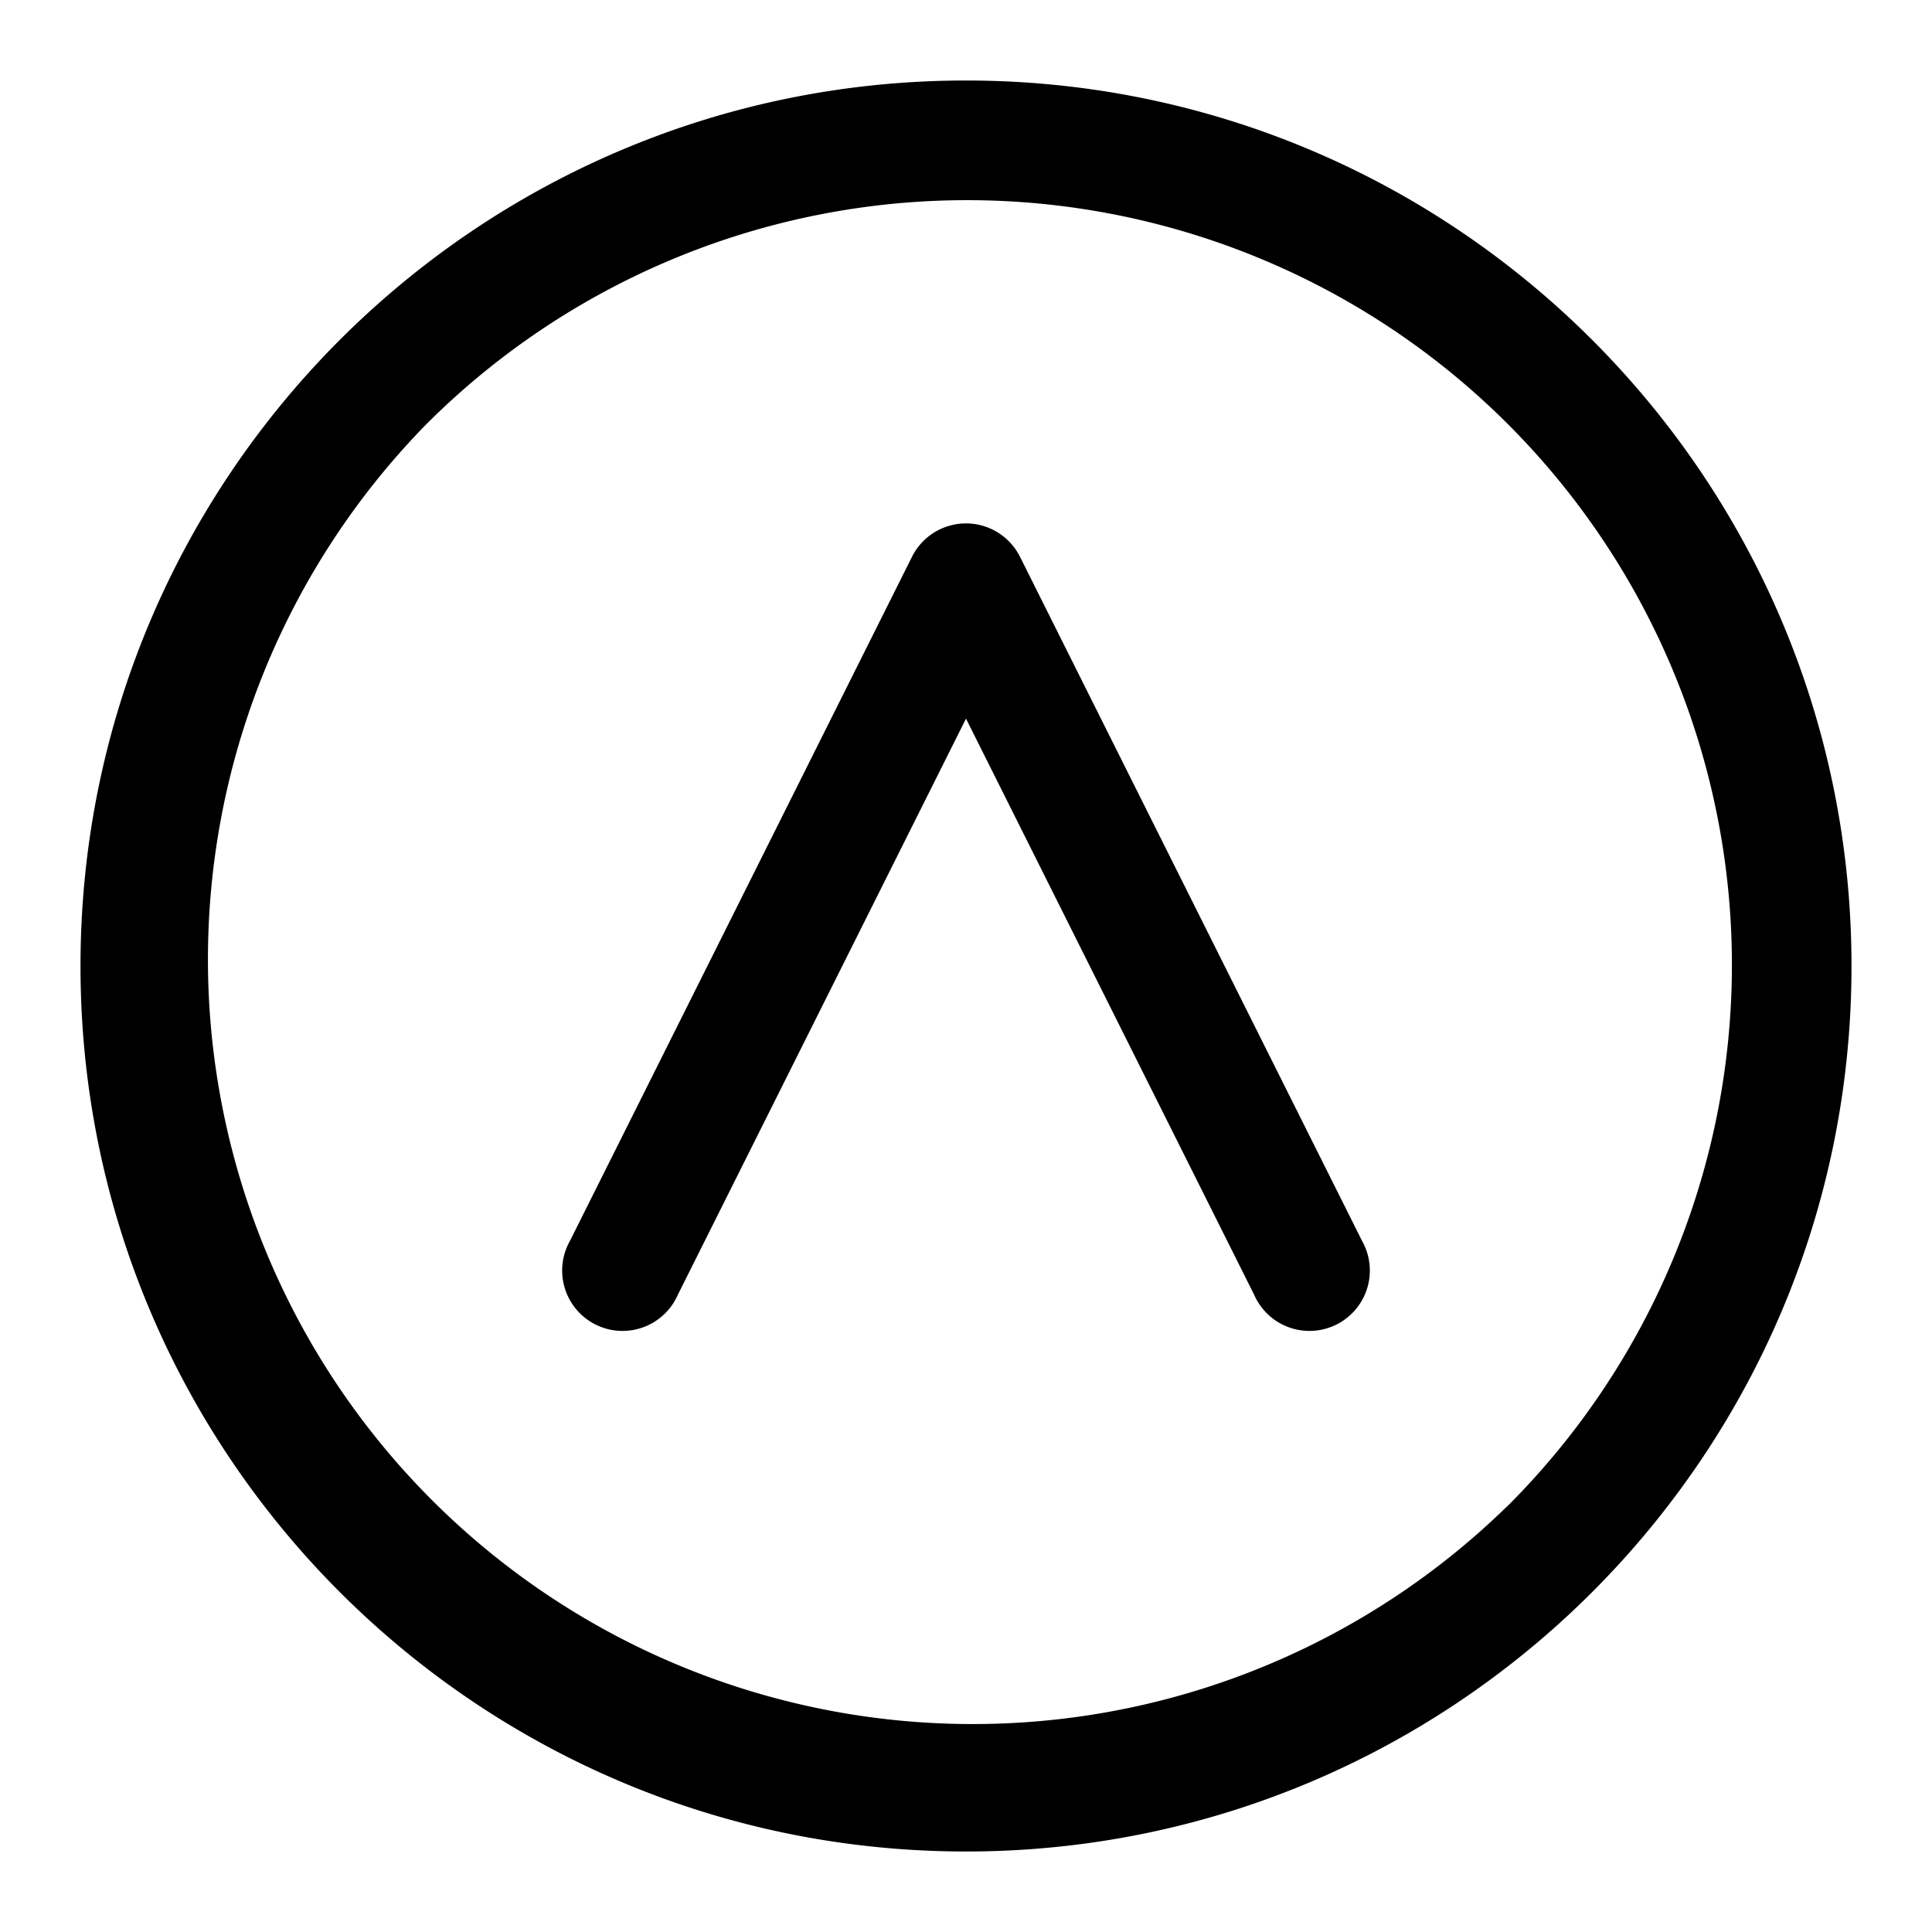 <svg xmlns="http://www.w3.org/2000/svg" width="24" height="24"><path fill-rule="evenodd" d="M23 12c0 6.075-4.925 11-11 11S1 18.075 1 12 5.925 1 12 1s11 4.925 11 11zm-4.282 6.718A9.5 9.5 0 105.283 5.283a9.5 9.5 0 0013.434 13.434z"/><path d="M15.58 16.085a.75.75 0 101.34-.67l-4.25-8.5a.75.75 0 00-1.34 0l-4.25 8.5a.75.75 0 101.34.67L12 8.927l3.58 7.158z"/></svg>